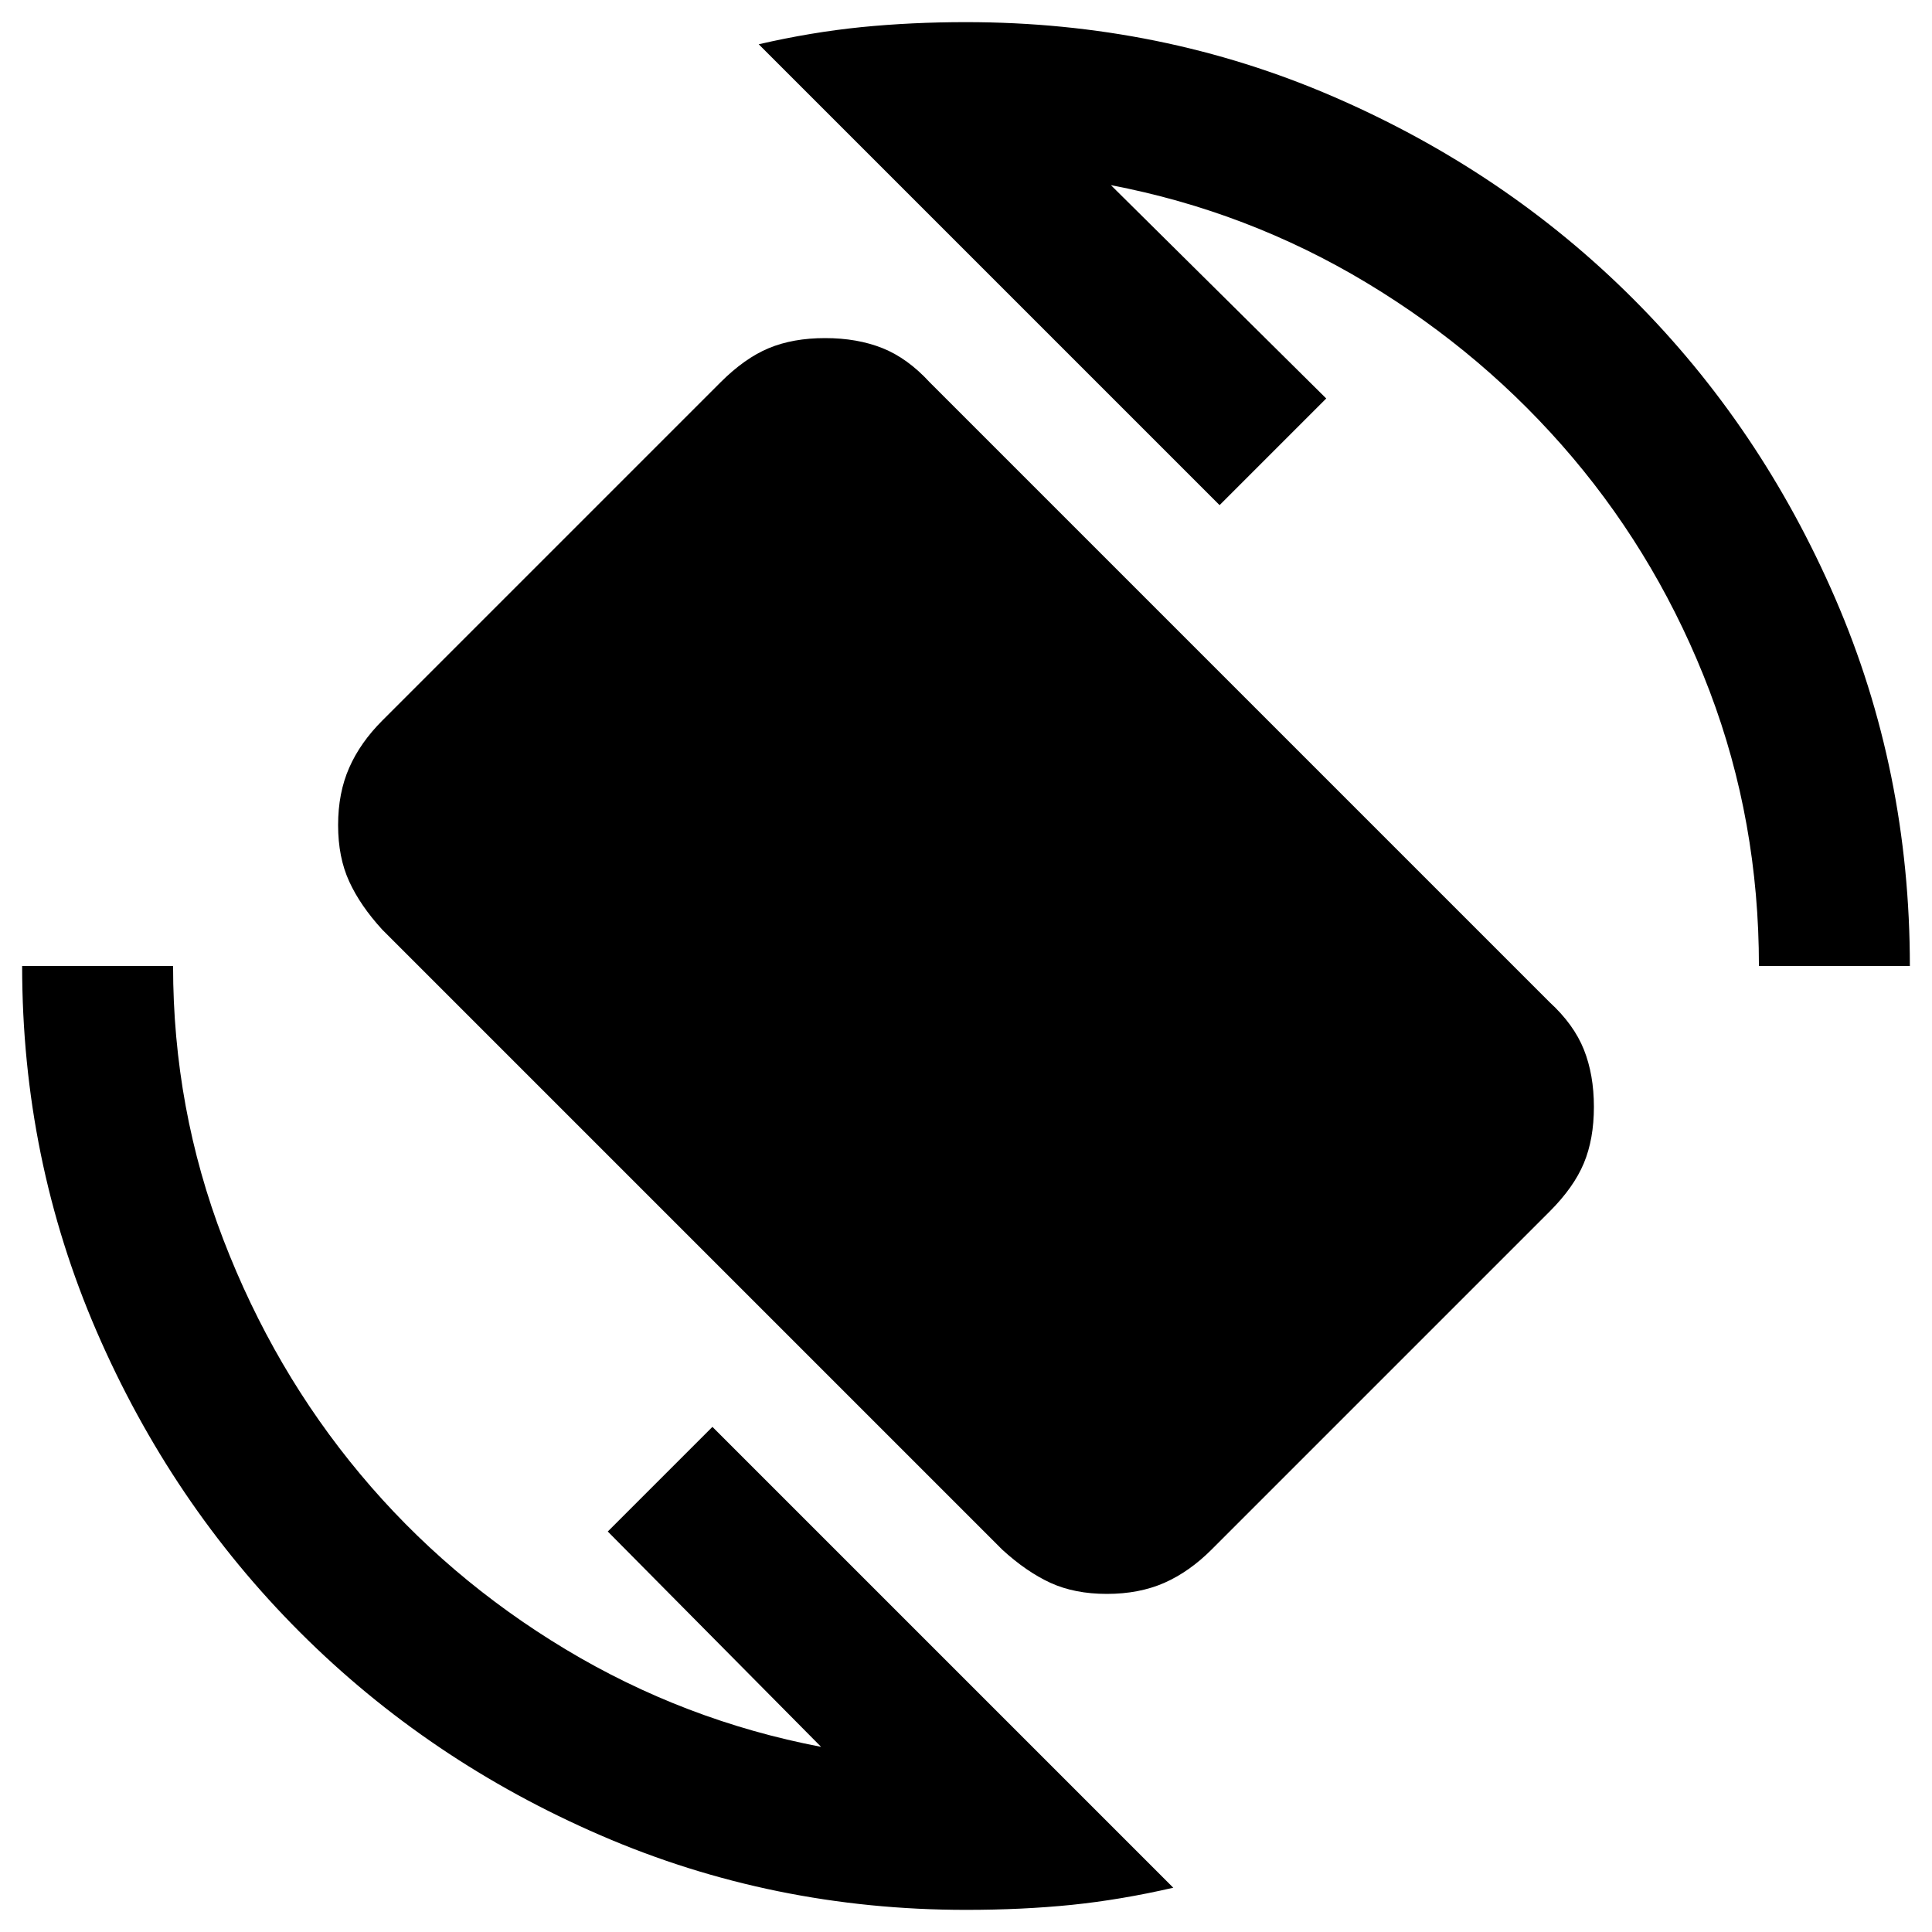 <svg xmlns="http://www.w3.org/2000/svg" height="24" width="24"><path d="M12.45 19.25 4.75 11.55Q4.475 11.25 4.338 10.95Q4.2 10.65 4.2 10.25Q4.2 9.85 4.338 9.537Q4.475 9.225 4.75 8.95L8.95 4.75Q9.25 4.45 9.55 4.325Q9.85 4.2 10.25 4.2Q10.65 4.2 10.963 4.325Q11.275 4.45 11.55 4.75L19.25 12.45Q19.55 12.725 19.675 13.037Q19.8 13.35 19.8 13.75Q19.8 14.15 19.675 14.45Q19.55 14.75 19.25 15.05L15.05 19.25Q14.775 19.525 14.463 19.663Q14.15 19.8 13.75 19.8Q13.35 19.8 13.05 19.663Q12.75 19.525 12.45 19.25ZM12 23.725Q9.6 23.725 7.463 22.8Q5.325 21.875 3.725 20.275Q2.125 18.675 1.2 16.538Q0.275 14.4 0.275 12H2.15Q2.15 13.775 2.775 15.4Q3.4 17.025 4.475 18.312Q5.55 19.6 7.025 20.488Q8.5 21.375 10.2 21.7L7.55 19.025L8.85 17.725L14.575 23.45Q13.925 23.6 13.312 23.663Q12.7 23.725 12 23.725ZM21.85 12Q21.85 10.2 21.238 8.587Q20.625 6.975 19.538 5.687Q18.45 4.4 16.975 3.512Q15.5 2.625 13.8 2.3L16.475 4.95L15.15 6.275L9.425 0.55Q10.075 0.4 10.7 0.337Q11.325 0.275 12 0.275Q14.425 0.275 16.562 1.2Q18.7 2.125 20.288 3.713Q21.875 5.3 22.8 7.438Q23.725 9.575 23.725 12Z"/></svg>